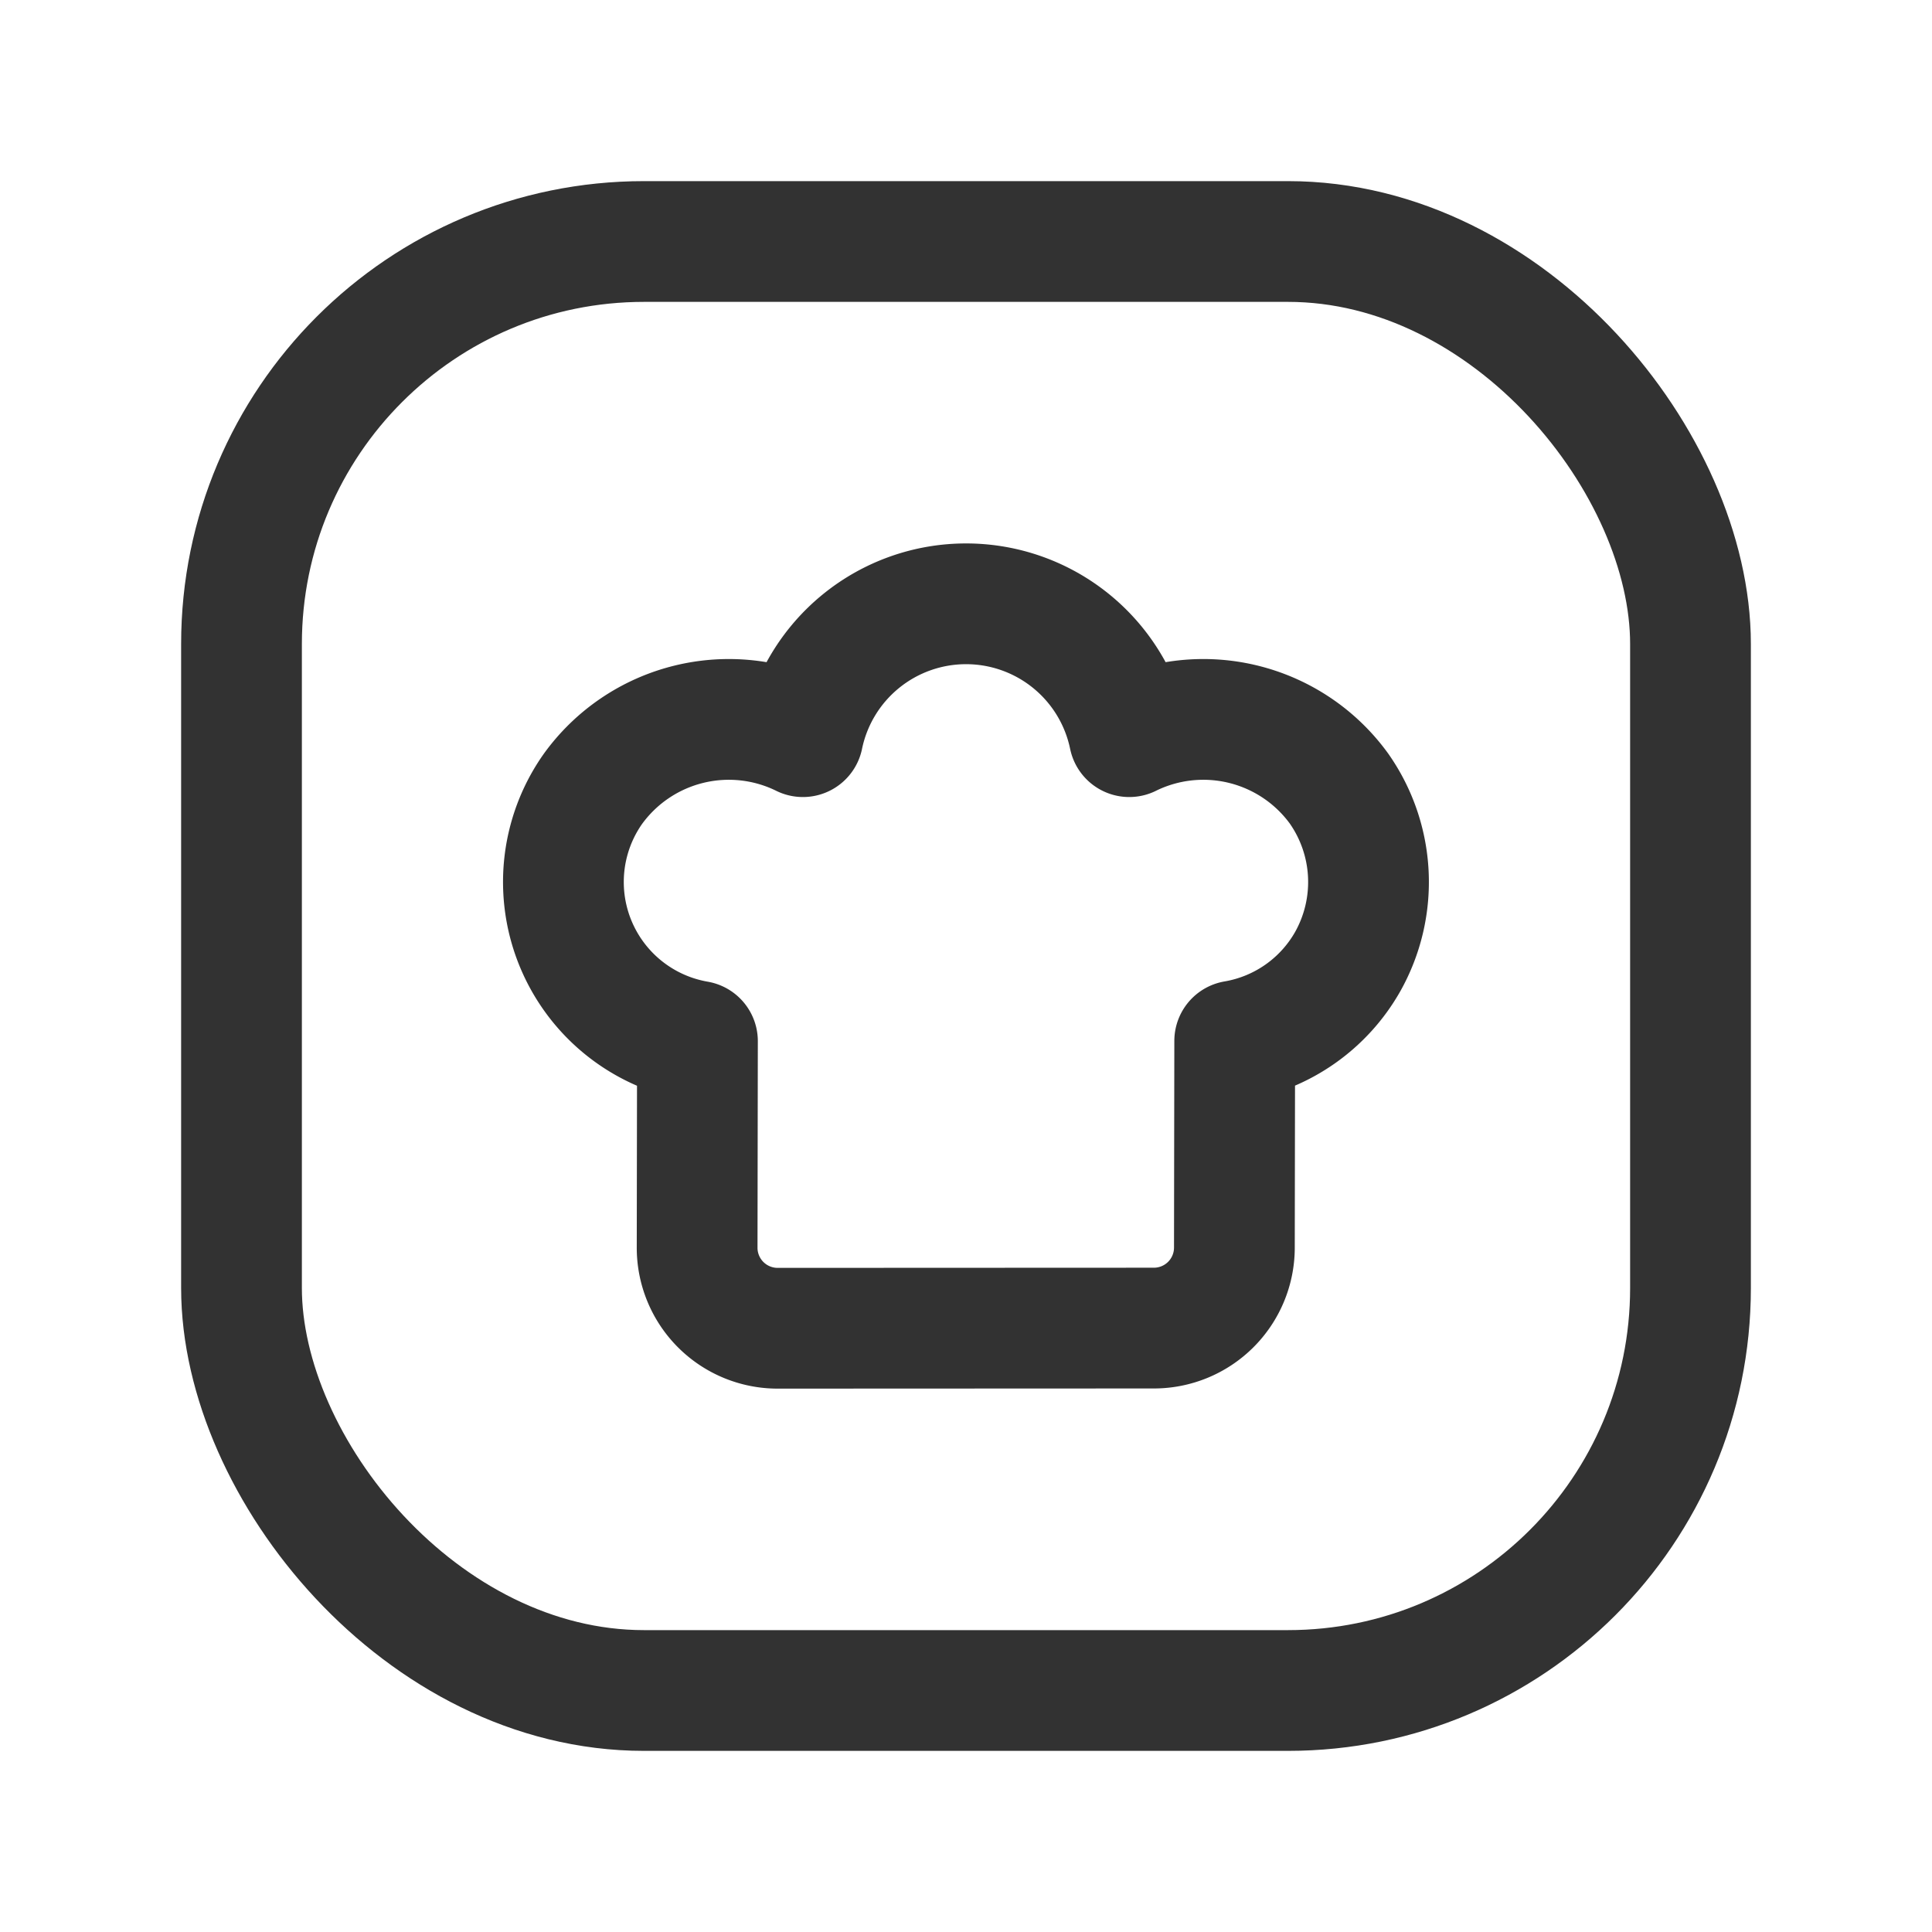 <svg xmlns="http://www.w3.org/2000/svg" viewBox="0 0 24 24"><rect x="3" y="3" width="18" height="18" rx="5" stroke-width="1.5" stroke="#323232" stroke-linecap="round" stroke-linejoin="round" fill="none"/><path d="M8.664,12.934A2.007,2.007,0,0,1,7.364,9.802a2.083,2.083,0,0,1,2.61-.651,2.07,2.07,0,0,1,4.054,0,2.083,2.083,0,0,1,2.605.644,2.021,2.021,0,0,1,.11,2.148,2,2,0,0,1-1.405.988l-.004,2.57a1,1,0,0,1-1.0.997L9.661,16.5a1,1,0,0,1-1.001-1.003Z" fill="none" stroke="#323232" stroke-linecap="round" stroke-linejoin="round" stroke-width="1.5"/></svg>
